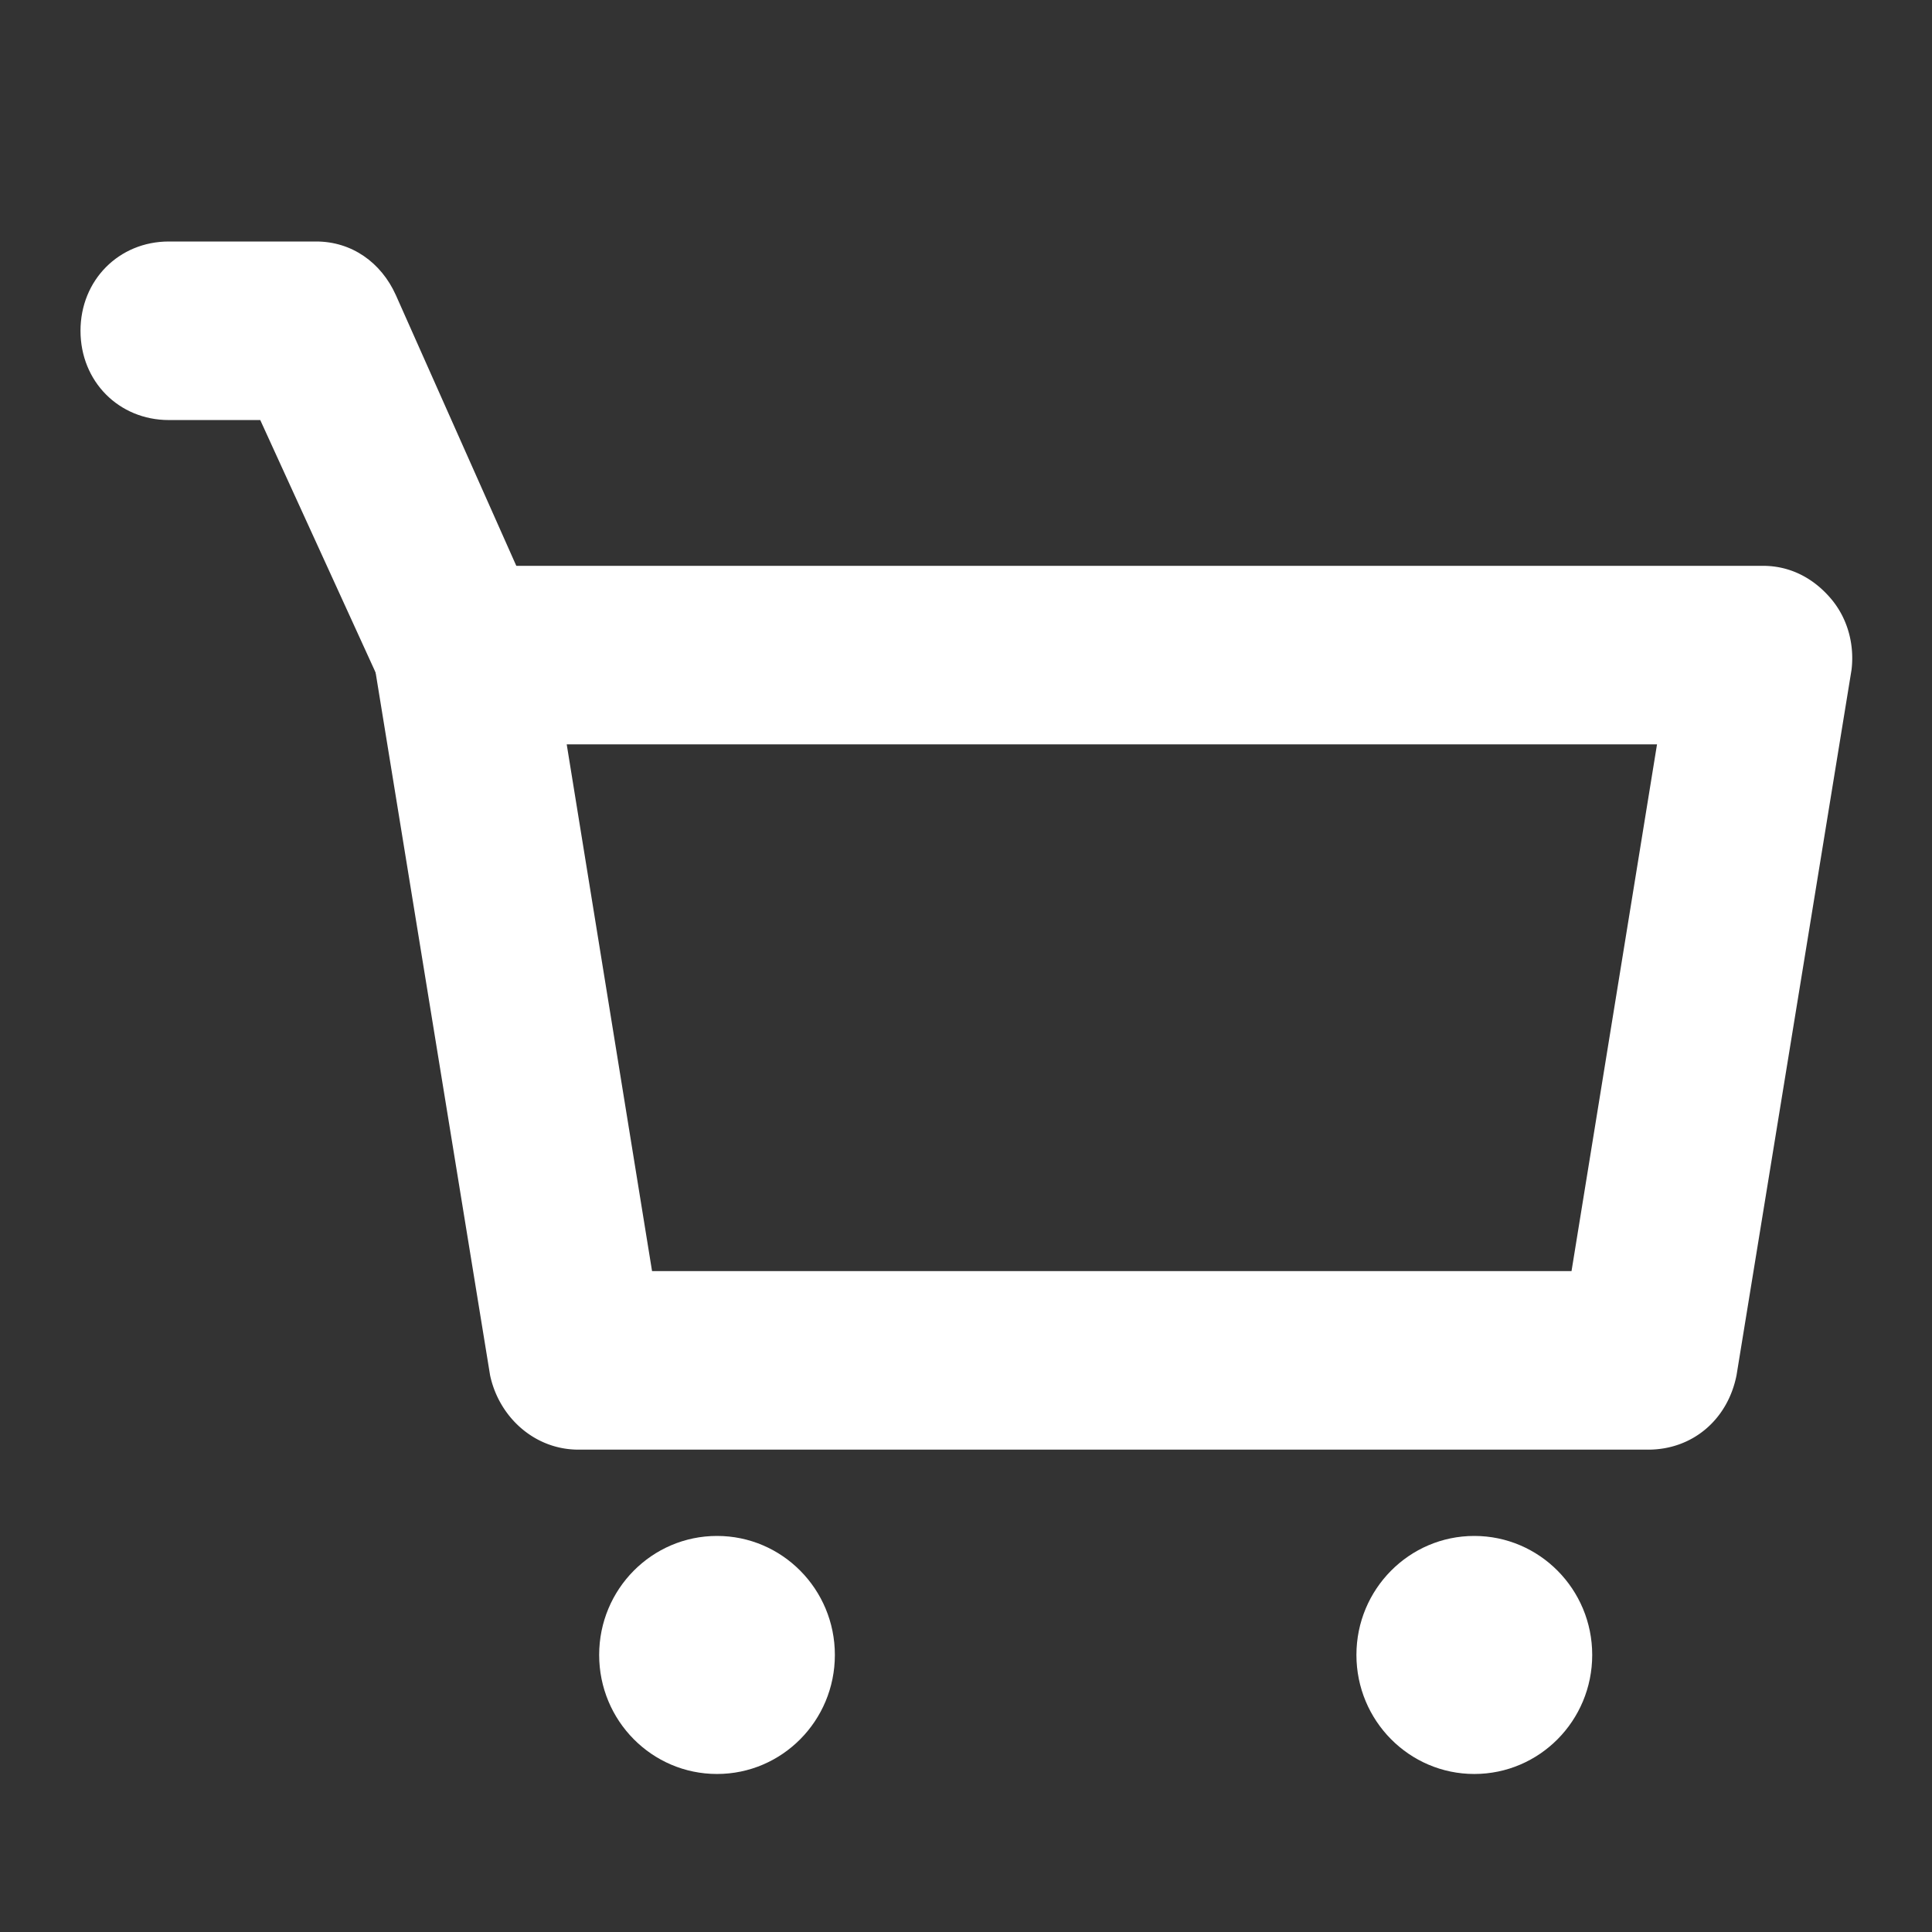 <?xml version="1.0" standalone="no"?><!DOCTYPE svg PUBLIC "-//W3C//DTD SVG 1.1//EN" "http://www.w3.org/Graphics/SVG/1.1/DTD/svg11.dtd"><svg t="1651254607120" class="icon" viewBox="0 0 1024 1024" version="1.1" xmlns="http://www.w3.org/2000/svg" p-id="17603" xmlns:xlink="http://www.w3.org/1999/xlink" width="200" height="200"><rect x="0" y="0" width="1024" height="1024" fill="#333333" stroke="none"/><defs><style type="text/css">@font-face { font-family: feedback-iconfont; src: url("//at.alicdn.com/t/font_1031158_u69w8yhxdu.woff2?t=1630033759944") format("woff2"), url("//at.alicdn.com/t/font_1031158_u69w8yhxdu.woff?t=1630033759944") format("woff"), url("//at.alicdn.com/t/font_1031158_u69w8yhxdu.ttf?t=1630033759944") format("truetype"); }
</style></defs><path d="M873.557 768.341H306.603c-23.424 0-42.155-17.365-46.848-39.424L198.869 355.115c-1.579-14.208 1.536-28.373 10.923-37.845a46.507 46.507 0 0 1 35.925-17.365h688.768c14.08 0 26.539 6.315 35.925 17.365 9.387 11.051 12.501 25.216 10.923 37.845l-60.928 373.76c-4.693 23.68-23.424 39.467-46.848 39.467zM345.643 673.707h487.296l45.312-279.168H300.373L345.6 673.707z" p-id="17604" fill="#ffffff"></path><path d="M245.717 394.539c-17.195 0-34.389-11.051-42.197-28.373L137.941 222.635H89.515C62.976 222.635 42.667 202.155 42.667 175.317 42.667 148.523 62.976 128 89.515 128h78.08c18.773 0 34.389 11.051 42.197 28.373l76.501 171.947c10.965 23.637 0 52.053-23.424 63.061-4.693 1.579-10.923 3.157-17.152 3.157zM380.032 940.245c34.517 0 62.464-28.245 62.464-63.104 0-34.816-27.947-63.061-62.464-63.061-34.517 0-62.464 28.245-62.464 63.061 0 34.859 27.947 63.104 62.464 63.104zM781.397 940.245c34.56 0 62.507-28.245 62.507-63.104 0-34.816-27.989-63.061-62.507-63.061-34.475 0-62.464 28.245-62.464 63.061 0 34.859 27.989 63.104 62.464 63.104z" p-id="17605" fill="#ffffff"></path></svg>